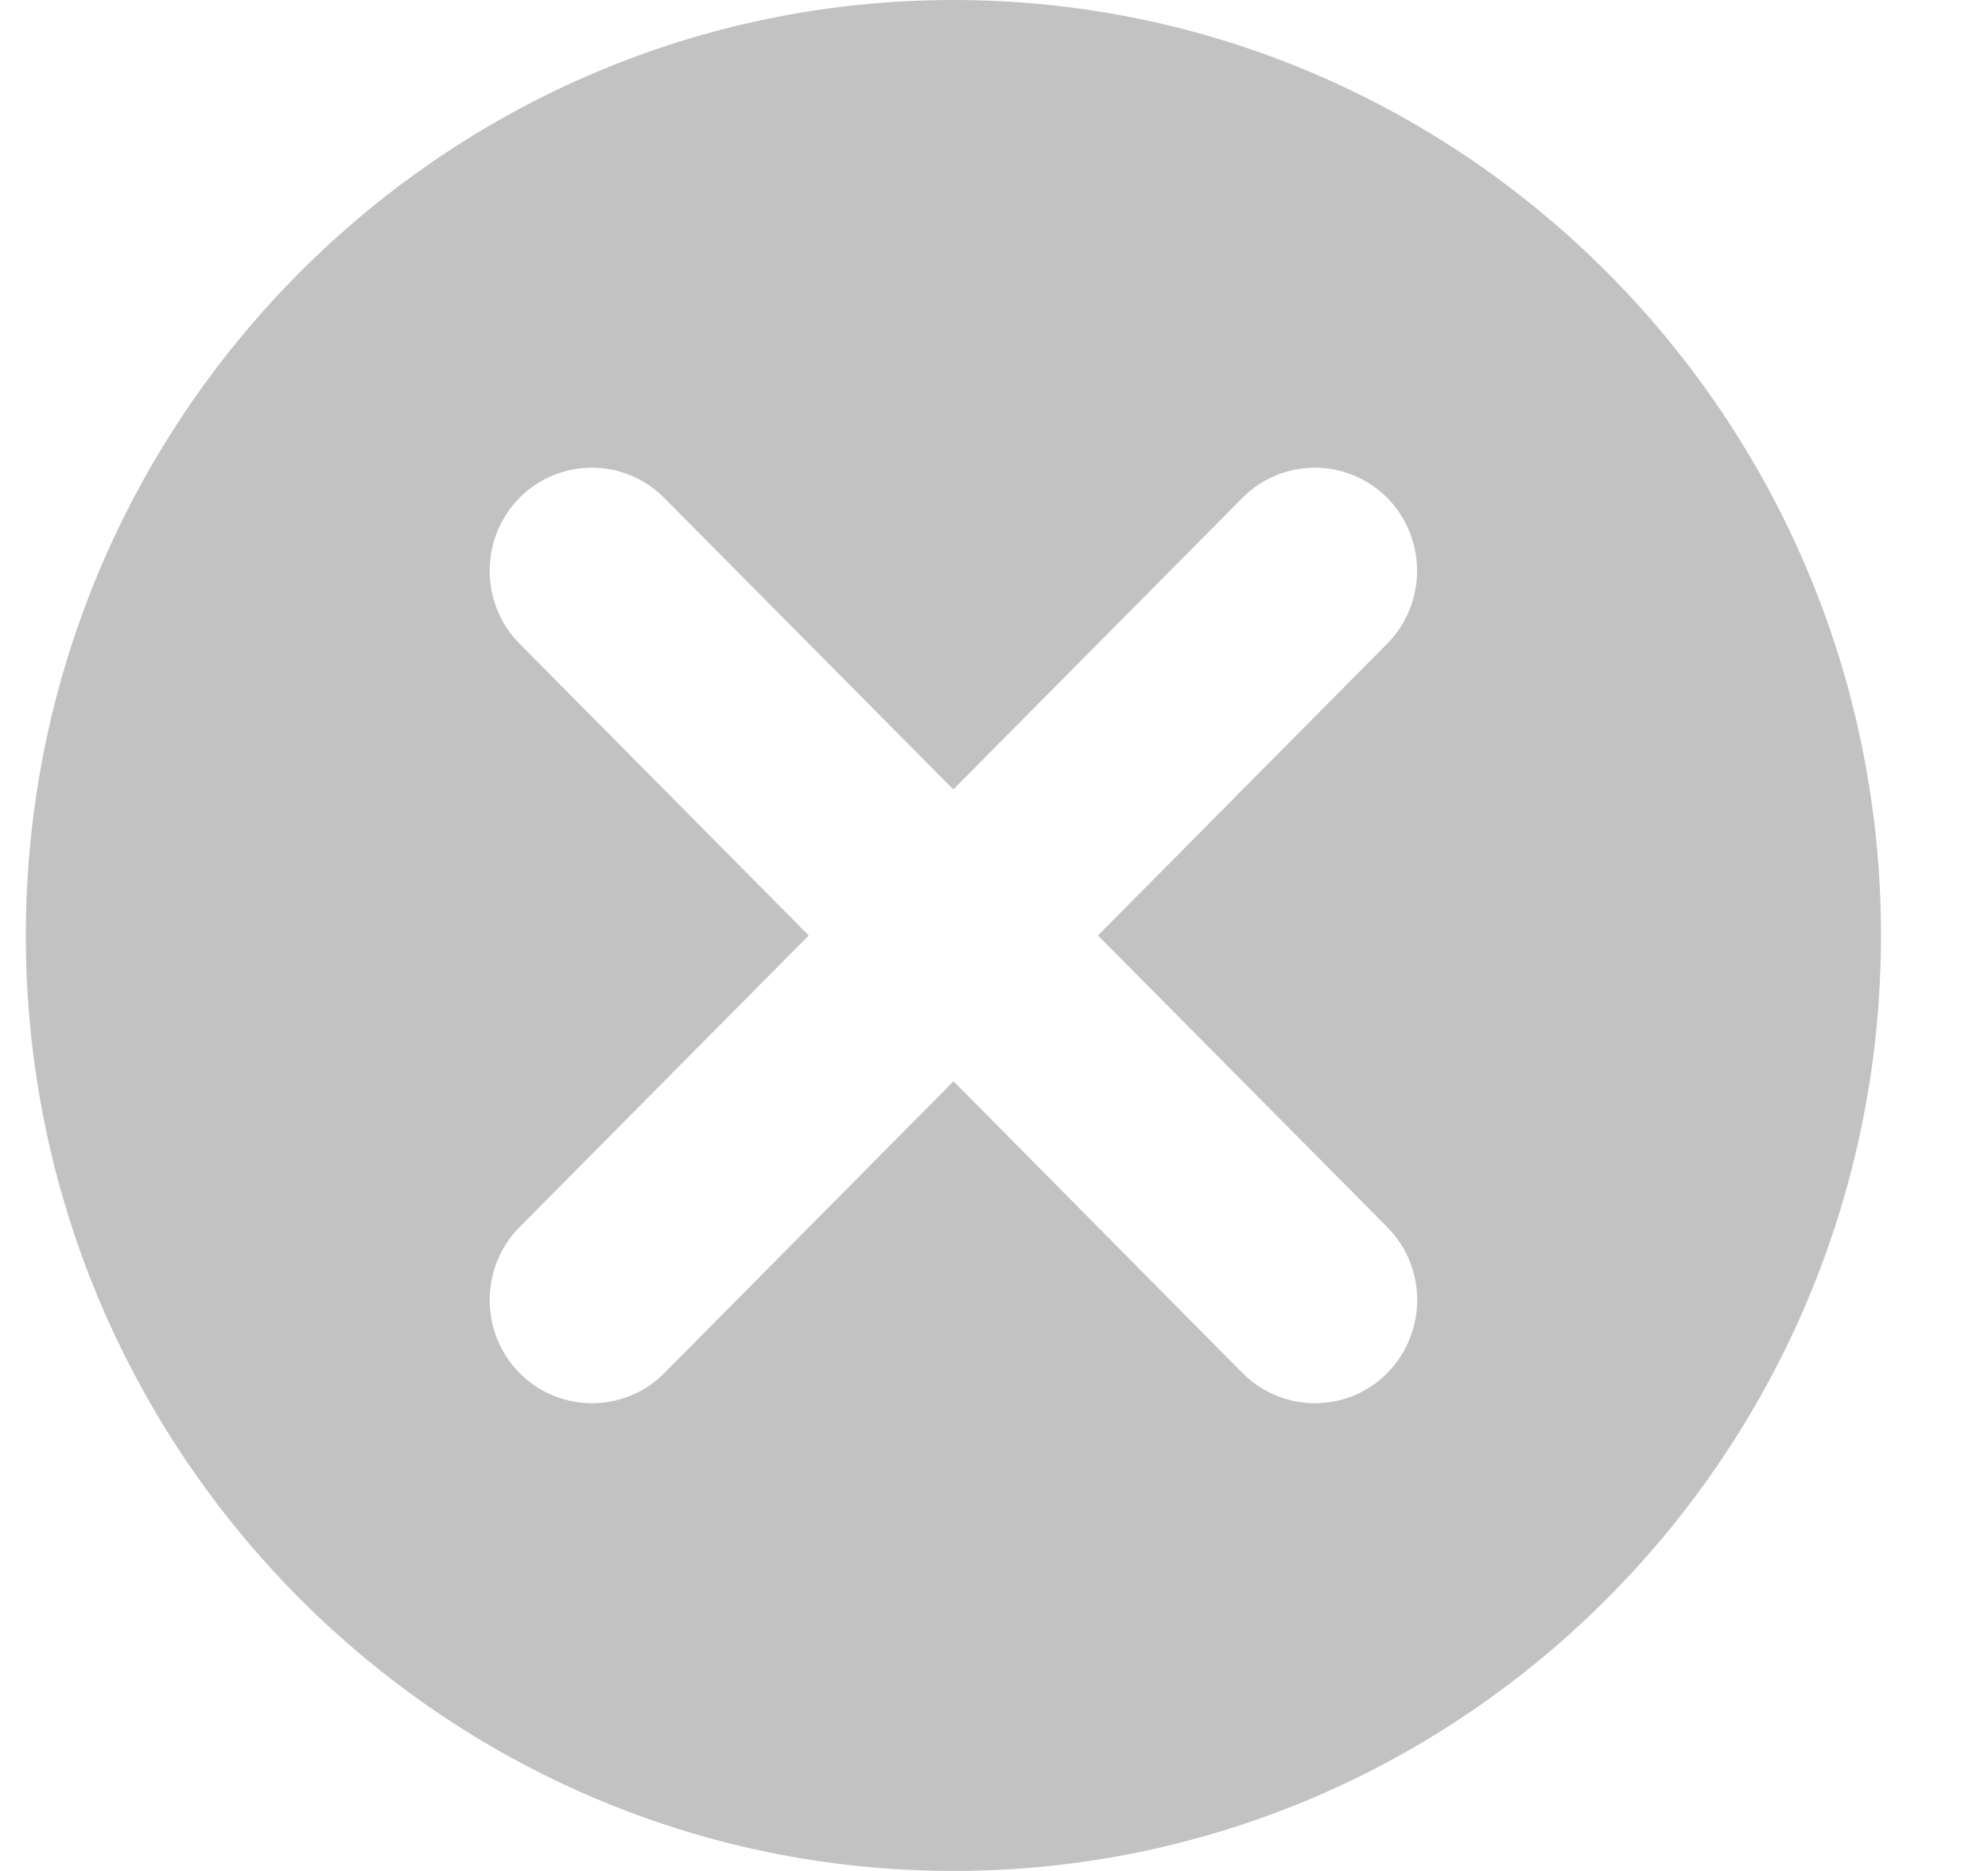 <?xml version="1.0" encoding="UTF-8" standalone="no"?>
<svg width="17px" height="16px" viewBox="0 0 17 16" version="1.1" xmlns="http://www.w3.org/2000/svg" xmlns:xlink="http://www.w3.org/1999/xlink">
    <!-- Generator: Sketch 40.3 (33839) - http://www.bohemiancoding.com/sketch -->
    <title>Fill 1</title>
    <desc>Created with Sketch.</desc>
    <defs></defs>
    <g id="Community" stroke="none" stroke-width="1" fill="none" fill-rule="evenodd" opacity="0.3">
        <g id="CRA-UI-Framework" transform="translate(-285, -48)" fill="#333333">
            <g id="Side-Navigation" transform="translate(80, 40)">
                <g id="Search">
                    <path d="M213.153,8 C208.779,8 205.221,11.588 205.221,16 C205.221,20.412 208.779,24 213.153,24 C217.526,24 221.085,20.412 221.085,16 C221.085,11.588 217.526,8 213.153,8 L213.153,8 Z M216.863,18.494 C217.204,18.838 217.204,19.395 216.863,19.742 C216.692,19.915 216.468,20 216.244,20 C216.02,20 215.797,19.914 215.625,19.742 L213.154,17.247 L210.681,19.742 C210.51,19.915 210.286,20 210.062,20 C209.838,20 209.614,19.914 209.443,19.742 C209.102,19.397 209.102,18.838 209.443,18.494 L211.916,16 L209.443,13.505 C209.102,13.16 209.102,12.602 209.443,12.257 C209.784,11.914 210.338,11.914 210.679,12.257 L213.152,14.751 L215.625,12.257 C215.966,11.914 216.521,11.914 216.862,12.257 C217.203,12.602 217.203,13.16 216.862,13.505 L214.389,16 L216.863,18.494 L216.863,18.494 Z" id="Fill-1"></path>
                </g>
            </g>
        </g>
    </g>
</svg>